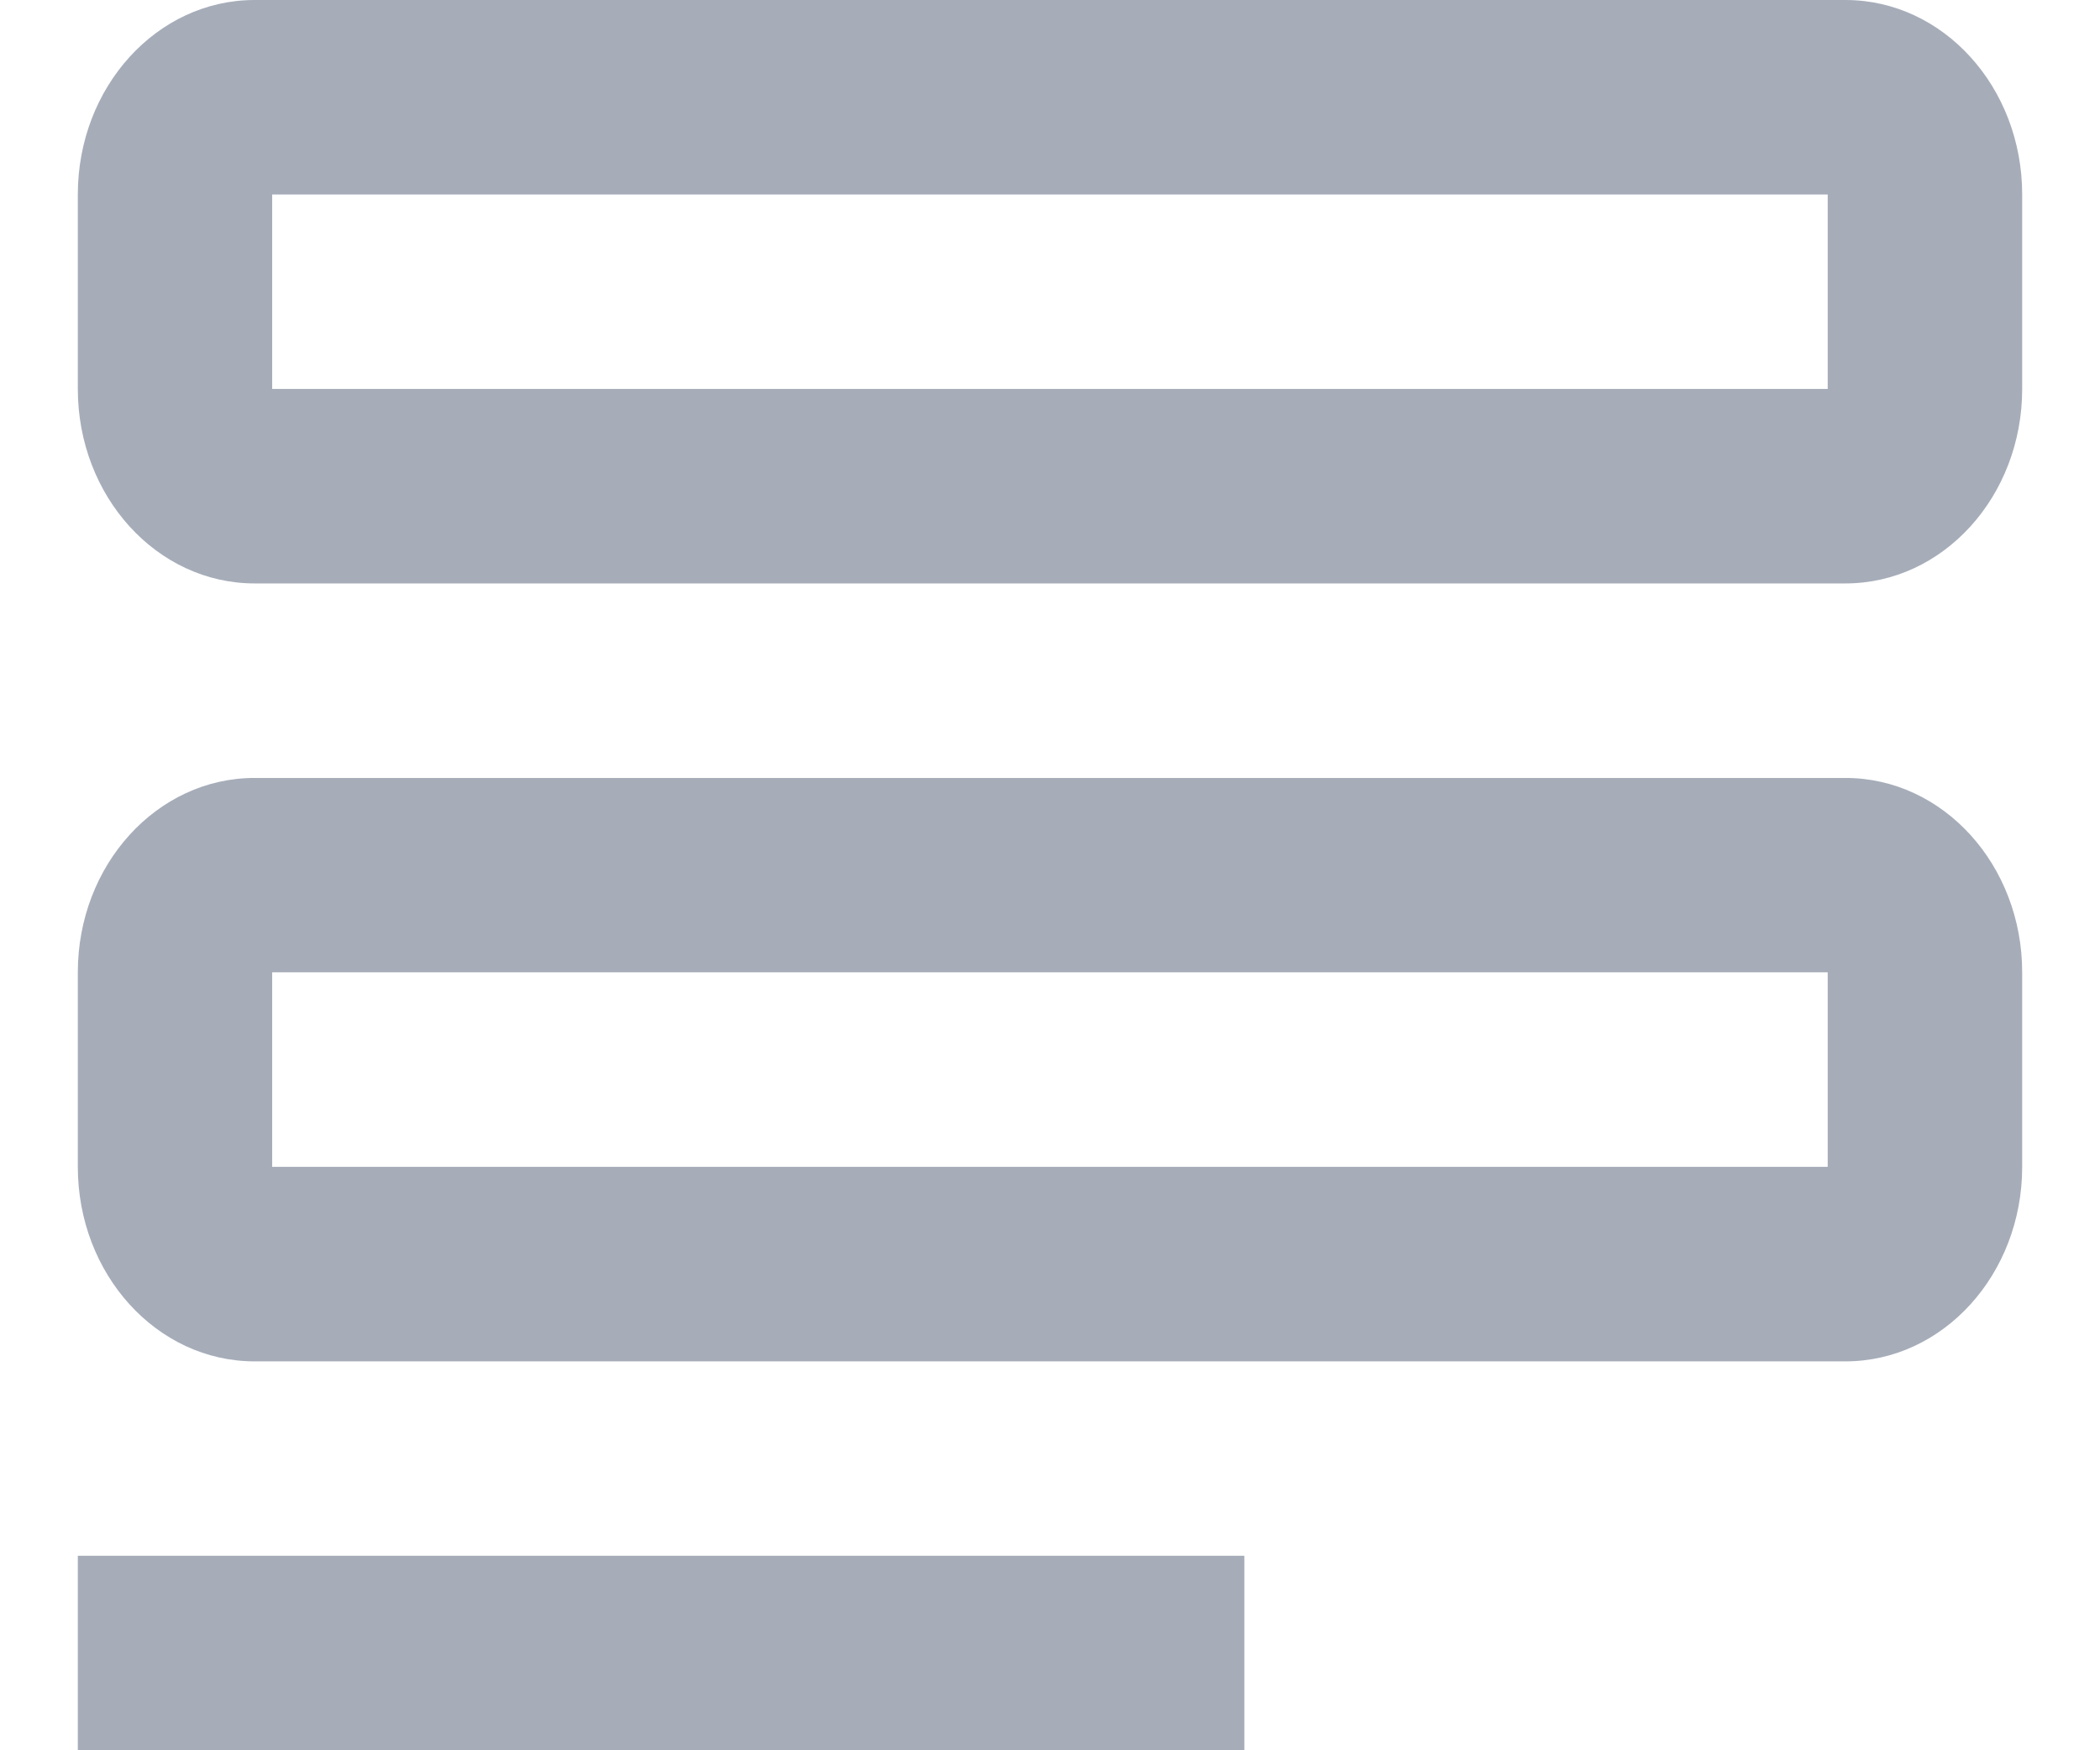 <svg width="18" height="15" viewBox="0 0 18 15" fill="none" xmlns="http://www.w3.org/2000/svg">
	<path fill-rule="evenodd" clip-rule="evenodd" d="M15.818 0H2.182C1.345 0 0.667 0.746 0.667 1.667V3.333C0.667 4.254 1.345 5 2.182 5H15.818C16.655 5 17.333 4.254 17.333 3.333V1.667C17.333 0.746 16.655 0 15.818 0ZM2.182 6.667H15.818C16.655 6.667 17.333 7.413 17.333 8.333V10C17.333 10.921 16.655 11.667 15.818 11.667H2.182C1.345 11.667 0.667 10.921 0.667 10V8.333C0.667 7.413 1.345 6.667 2.182 6.667ZM2.333 8.333V10H15.666V8.333H2.333ZM2.333 1.667V3.333H15.666V1.667H2.333ZM10.666 13.333H0.667V15H10.666V13.333Z" fill="#A6ADB9" />
</svg>
